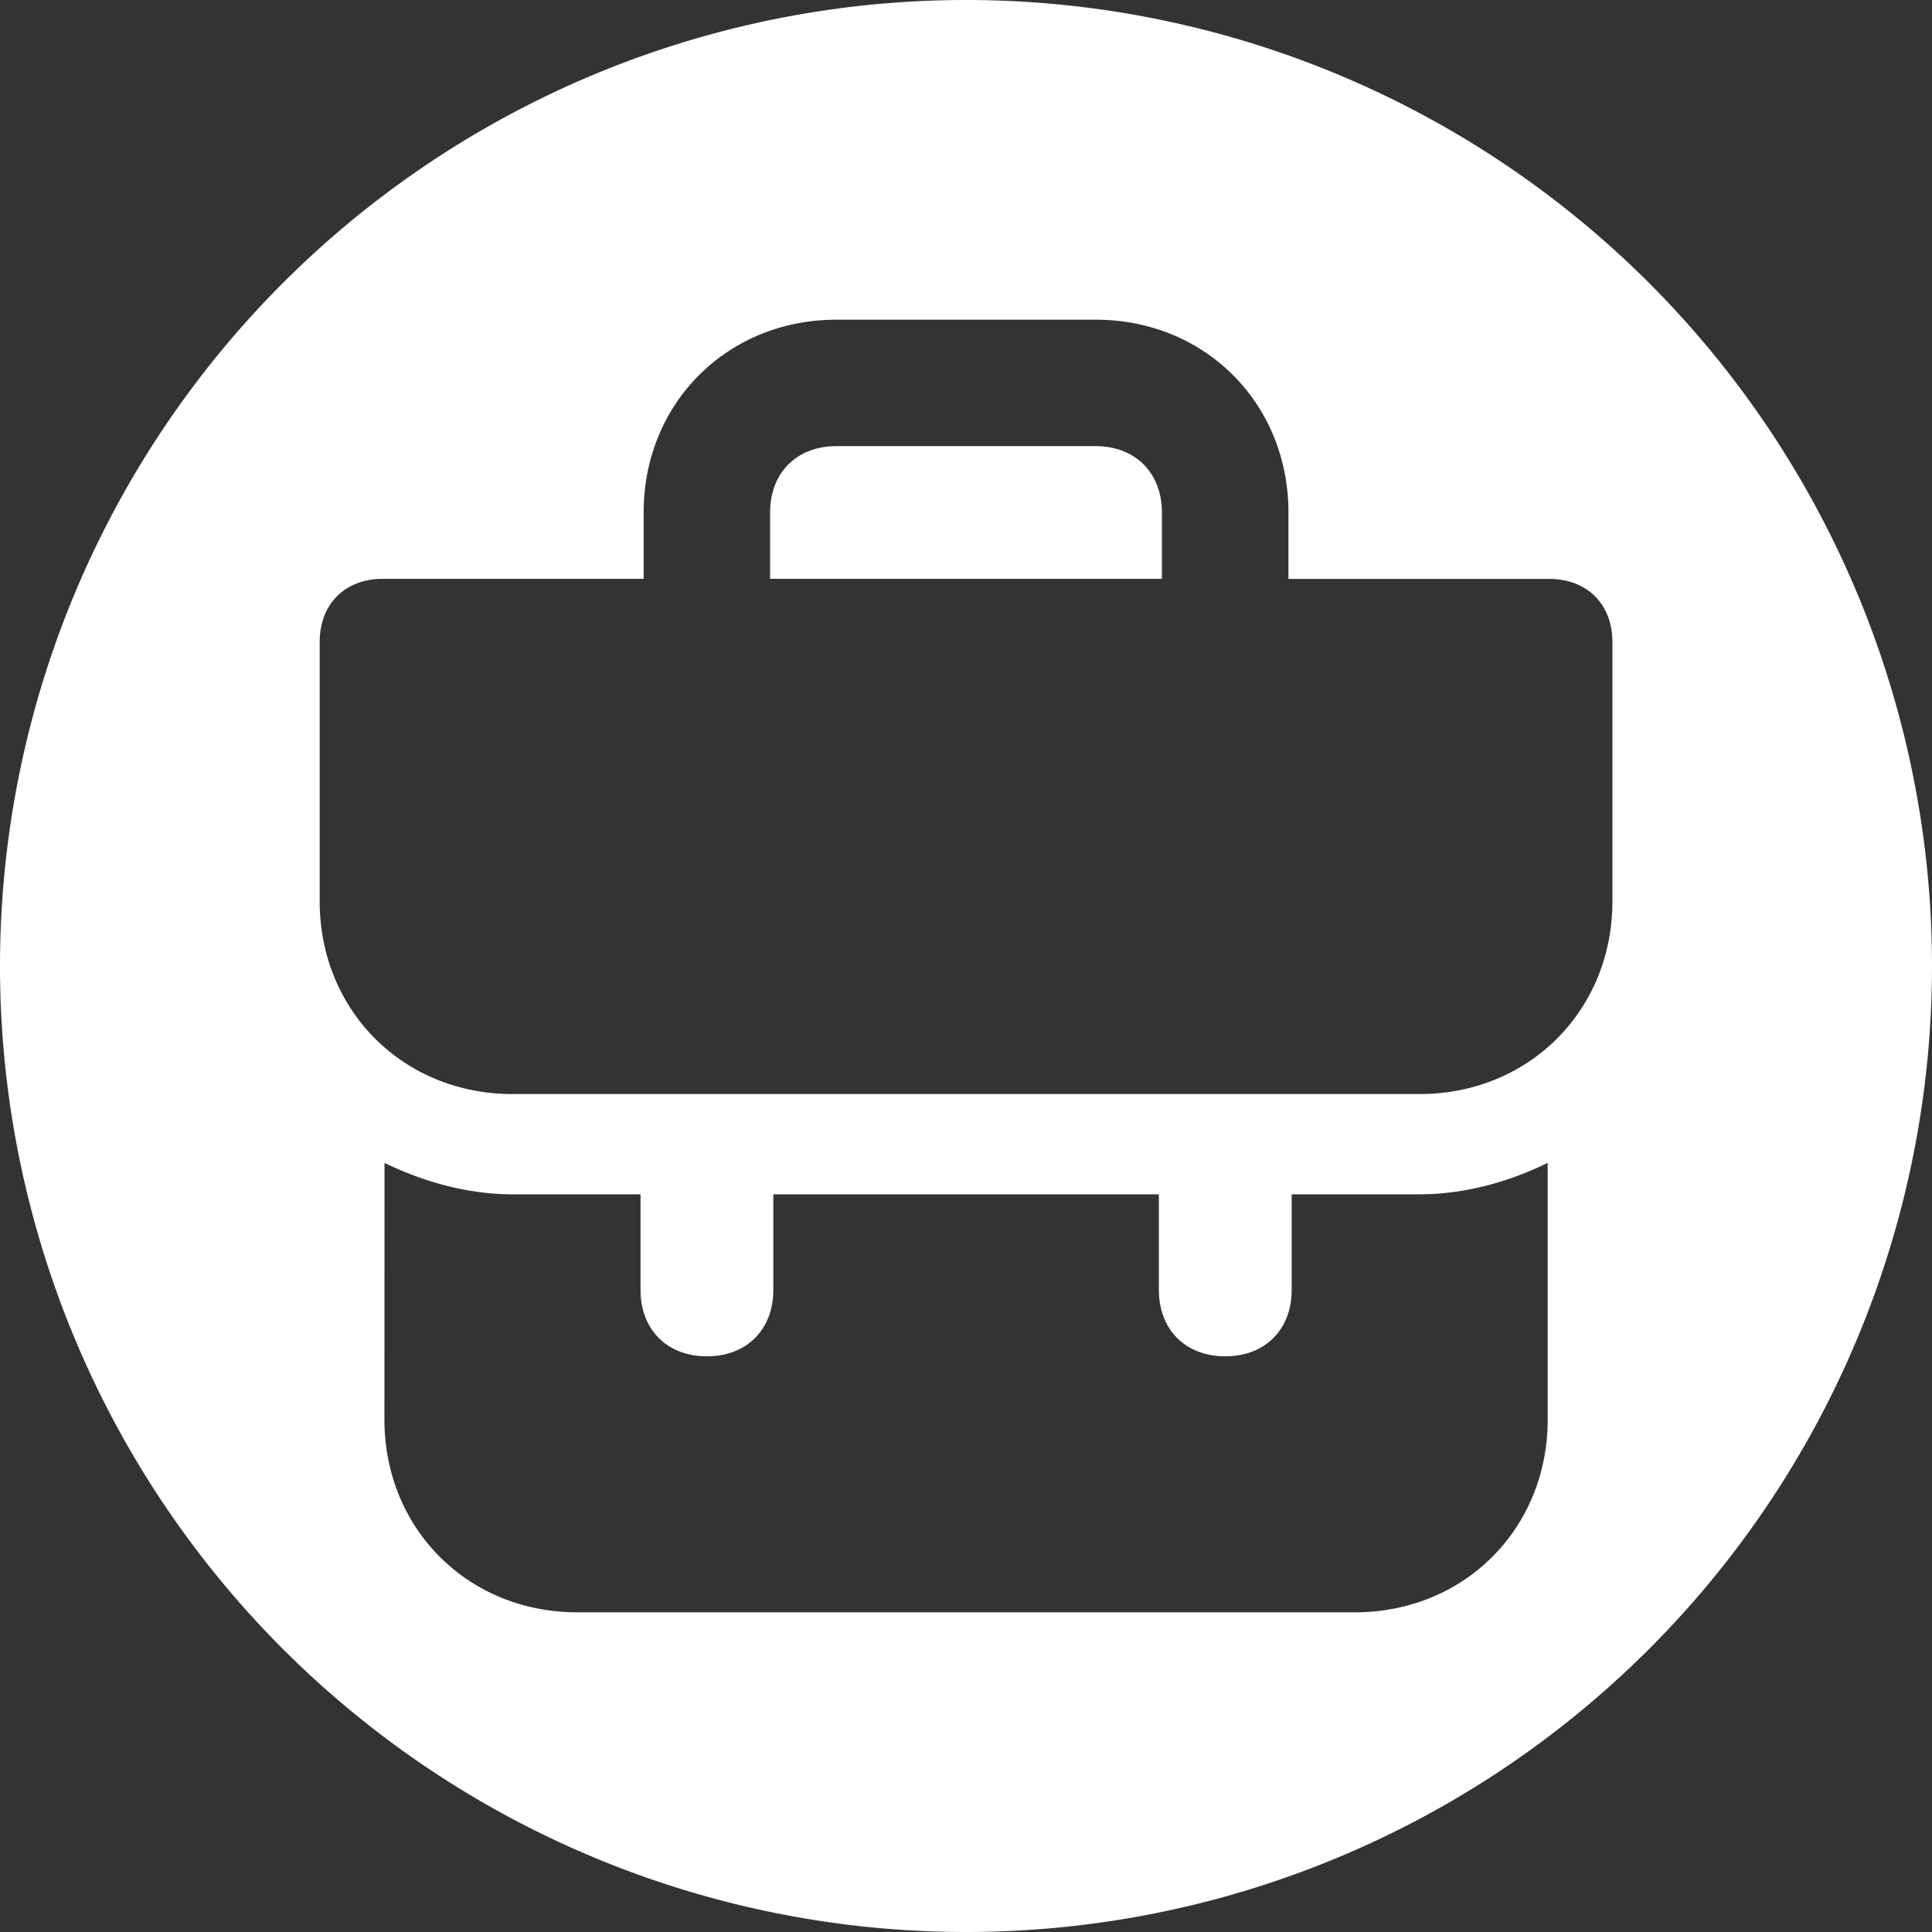 <?xml version="1.0" encoding="UTF-8" standalone="no"?>
<!-- Uploaded to: SVG Repo, www.svgrepo.com, Generator: SVG Repo Mixer Tools -->

<svg
   fill="#000000"
   width="617.838"
   height="617.838"
   viewBox="0 0 18.535 18.535"
   enable-background="new 0 0 24 24"
   version="1.1"
   id="svg1"
   xmlns="http://www.w3.org/2000/svg"
   xmlns:svg="http://www.w3.org/2000/svg">
  <rect x="0" y="0" width="18.535" height="18.535" fill="#333333" stroke="none"/>
  <defs
     id="defs1" />
  <path
     id="path2"
     style="fill:#ffffff;stroke:#ffffff;stroke-width:0.03"
     d="M 9.268,0.015 A 9.253,9.253 0 0 0 0.015,9.268 9.253,9.253 0 0 0 9.268,18.52 9.253,9.253 0 0 0 18.52,9.268 9.253,9.253 0 0 0 9.268,0.015 Z M 8.025,3.052 h 2.486 c 1.057,-10e-8 1.865,0.808 1.865,1.865 v 0.622 h 2.486 c 0.373,0 0.622,0.249 0.622,0.622 V 8.646 c 0,1.057 -0.808,1.865 -1.865,1.865 H 4.917 c -1.057,10e-7 -1.865,-0.808 -1.865,-1.865 V 6.16 c 0,-0.373 0.249,-0.622 0.622,-0.622 h 2.486 V 4.917 c 0,-1.057 0.808,-1.865 1.865,-1.865 z m 0,1.243 c -0.373,0 -0.622,0.249 -0.622,0.622 V 5.538 H 11.132 V 4.917 c 0,-0.373 -0.249,-0.622 -0.622,-0.622 z m -4.351,6.837 c 0.373,0.186 0.808,0.311 1.243,0.311 h 1.243 v 0.932 c 0,0.373 0.249,0.622 0.622,0.622 0.373,0 0.622,-0.249 0.622,-0.622 v -0.932 h 3.729 v 0.932 c 0,0.373 0.249,0.622 0.622,0.622 0.373,0 0.622,-0.249 0.622,-0.622 v -0.932 h 1.243 c 0.435,0 0.87,-0.124 1.243,-0.311 v 2.486 c 0,1.057 -0.808,1.865 -1.865,1.865 H 5.538 c -1.057,0 -1.865,-0.808 -1.865,-1.865 z" />
</svg>
